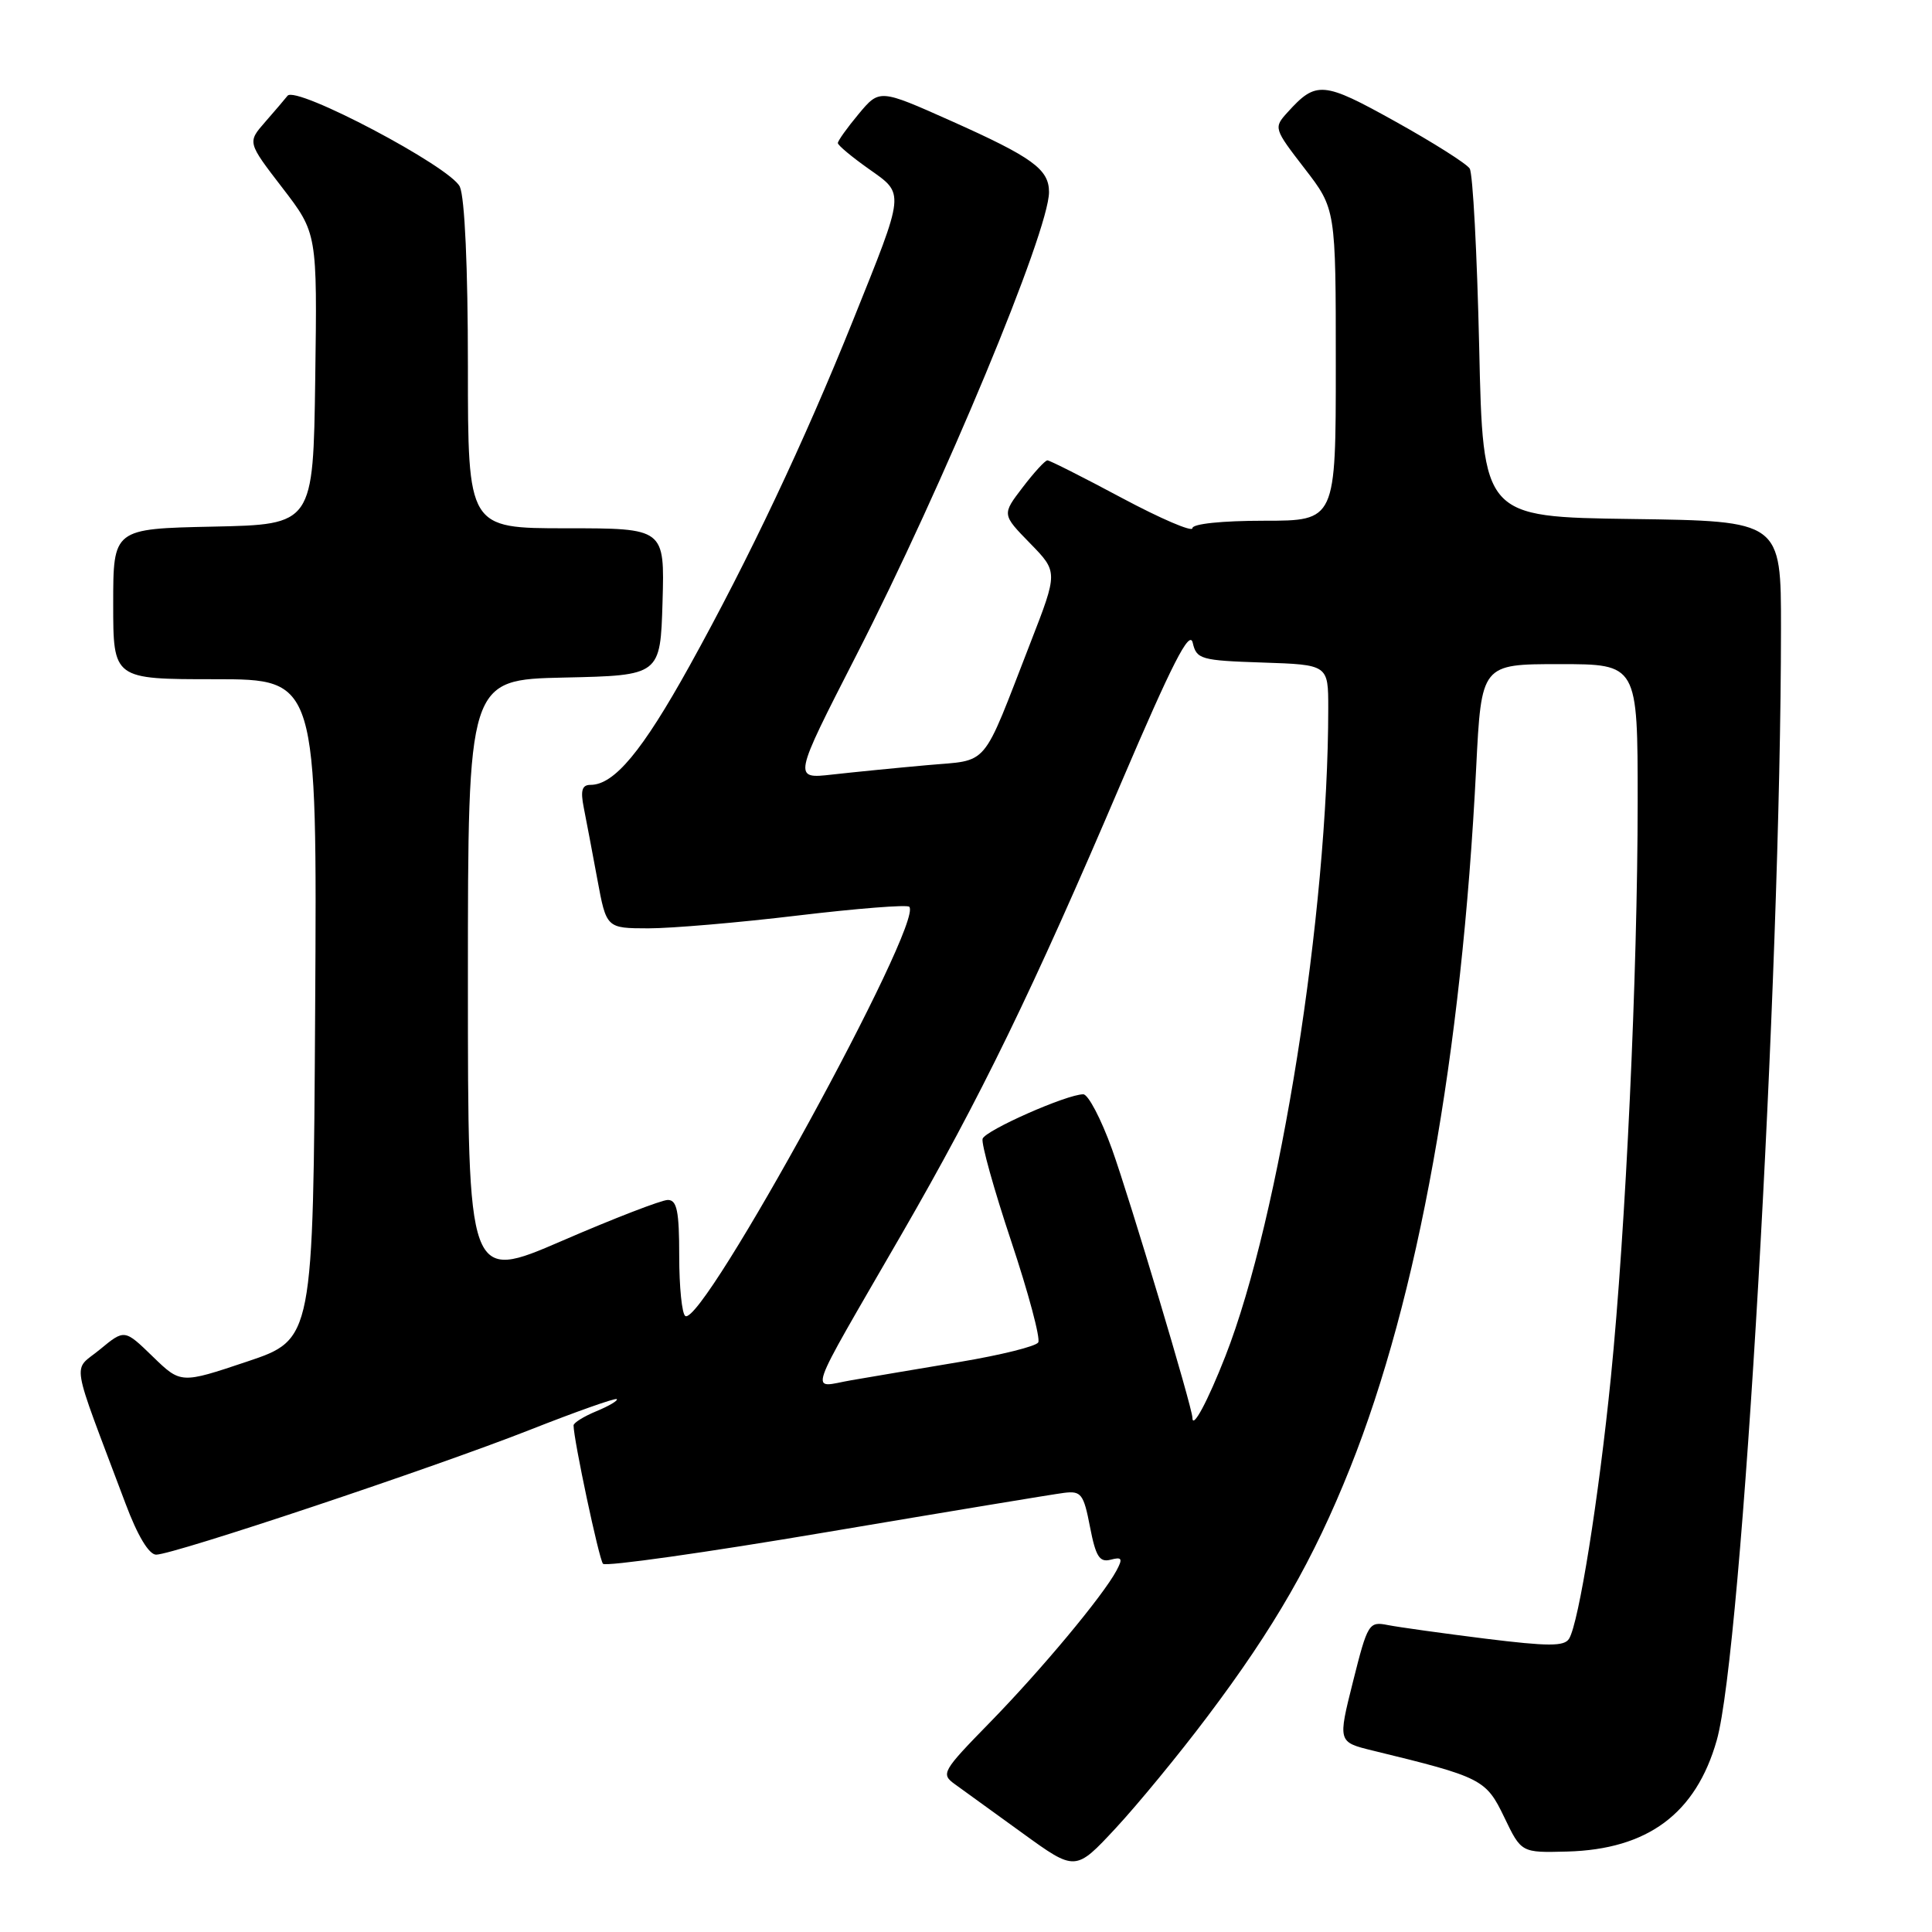 <?xml version="1.0" encoding="UTF-8" standalone="no"?>
<!DOCTYPE svg PUBLIC "-//W3C//DTD SVG 1.1//EN" "http://www.w3.org/Graphics/SVG/1.1/DTD/svg11.dtd" >
<svg xmlns="http://www.w3.org/2000/svg" xmlns:xlink="http://www.w3.org/1999/xlink" version="1.1" viewBox="0 0 256 256">
 <g >
 <path fill="currentColor"
d=" M 159.95 227.50 C 168.90 215.63 174.04 206.66 178.90 194.50 C 187.91 171.94 193.69 139.82 195.60 101.75 C 196.29 88.00 196.29 88.00 206.65 88.00 C 217.00 88.00 217.00 88.00 217.00 106.25 C 216.99 129.09 215.42 162.87 213.45 182.50 C 211.84 198.53 209.20 215.06 207.91 217.14 C 207.28 218.17 205.15 218.16 196.81 217.13 C 191.14 216.42 185.33 215.61 183.90 215.33 C 181.39 214.83 181.22 215.09 179.28 222.82 C 177.27 230.83 177.27 230.83 181.89 231.96 C 196.36 235.48 196.90 235.76 199.32 240.79 C 201.58 245.50 201.58 245.50 207.66 245.34 C 218.35 245.05 224.72 240.30 227.48 230.59 C 230.83 218.83 235.97 129.85 235.99 83.27 C 236.00 69.04 236.00 69.04 216.25 68.77 C 196.50 68.50 196.50 68.50 196.00 46.00 C 195.72 33.62 195.16 22.97 194.74 22.33 C 194.32 21.68 189.89 18.88 184.89 16.10 C 175.30 10.76 174.40 10.69 170.60 14.89 C 168.75 16.93 168.78 17.03 172.86 22.32 C 177.00 27.68 177.00 27.68 177.00 48.34 C 177.00 69.00 177.00 69.00 167.50 69.00 C 161.92 69.00 158.00 69.41 158.00 69.99 C 158.00 70.53 153.80 68.73 148.67 65.99 C 143.53 63.24 139.09 61.00 138.79 61.00 C 138.48 61.00 137.01 62.61 135.50 64.59 C 132.76 68.17 132.76 68.17 136.48 71.98 C 140.19 75.78 140.19 75.78 136.55 85.14 C 129.95 102.12 131.20 100.63 122.83 101.39 C 118.80 101.75 113.15 102.31 110.29 102.63 C 105.08 103.22 105.08 103.22 113.45 86.86 C 125.00 64.30 139.00 30.65 139.00 25.45 C 139.00 22.43 136.81 20.84 126.02 16.02 C 116.54 11.79 116.54 11.79 113.77 15.11 C 112.25 16.93 111.01 18.67 111.02 18.96 C 111.03 19.26 112.87 20.79 115.10 22.37 C 119.92 25.78 119.98 25.15 113.01 42.50 C 106.55 58.57 99.24 74.03 91.37 88.23 C 85.10 99.54 81.39 104.00 78.24 104.00 C 77.12 104.00 76.90 104.74 77.35 107.01 C 77.68 108.67 78.49 112.94 79.15 116.51 C 80.35 123.00 80.35 123.00 85.92 123.01 C 88.99 123.01 97.90 122.25 105.72 121.31 C 113.54 120.38 120.18 119.85 120.48 120.15 C 122.48 122.15 93.12 175.81 90.81 174.38 C 90.36 174.11 90.00 170.53 90.00 166.44 C 90.00 160.48 89.70 159.00 88.49 159.00 C 87.67 159.00 81.37 161.43 74.49 164.41 C 62.00 169.81 62.00 169.81 62.00 129.94 C 62.00 90.06 62.00 90.06 74.75 89.78 C 87.50 89.50 87.50 89.50 87.79 79.75 C 88.07 70.00 88.07 70.00 75.04 70.00 C 62.00 70.00 62.00 70.00 62.00 48.55 C 62.00 35.40 61.58 26.18 60.93 24.74 C 59.73 22.12 39.19 11.28 38.10 12.69 C 37.75 13.13 36.41 14.71 35.12 16.18 C 32.78 18.86 32.78 18.86 37.41 24.88 C 42.04 30.90 42.04 30.90 41.77 50.20 C 41.50 69.50 41.50 69.50 28.25 69.78 C 15.00 70.06 15.00 70.06 15.00 80.03 C 15.00 90.00 15.00 90.00 28.51 90.00 C 42.02 90.00 42.02 90.00 41.76 133.74 C 41.50 177.48 41.50 177.48 32.73 180.42 C 23.96 183.36 23.96 183.36 20.23 179.74 C 16.50 176.12 16.50 176.12 13.24 178.81 C 9.58 181.83 9.19 179.43 16.64 199.25 C 18.23 203.50 19.74 206.00 20.69 206.00 C 22.98 206.00 57.53 194.46 70.22 189.46 C 76.36 187.04 81.54 185.21 81.73 185.39 C 81.91 185.58 80.70 186.30 79.03 186.99 C 77.36 187.68 76.00 188.53 76.00 188.87 C 76.00 190.73 79.37 206.61 79.90 207.21 C 80.24 207.60 93.57 205.72 109.51 203.02 C 125.45 200.33 139.62 197.98 141.00 197.81 C 143.26 197.53 143.59 197.96 144.43 202.32 C 145.19 206.25 145.69 207.05 147.16 206.67 C 148.67 206.27 148.80 206.51 147.94 208.11 C 146.15 211.46 137.97 221.27 131.15 228.25 C 124.84 234.71 124.64 235.06 126.53 236.42 C 127.61 237.20 131.65 240.12 135.50 242.91 C 142.50 247.98 142.50 247.98 147.84 242.24 C 150.77 239.08 156.23 232.45 159.95 227.50 Z  M 158.00 187.85 C 158.00 186.53 149.70 158.83 147.34 152.25 C 145.90 148.26 144.19 145.00 143.54 145.00 C 141.36 145.00 130.58 149.77 130.20 150.89 C 130.00 151.50 131.70 157.61 133.99 164.47 C 136.28 171.34 137.89 177.37 137.57 177.88 C 137.26 178.40 132.61 179.55 127.25 180.45 C 121.89 181.35 115.39 182.44 112.80 182.89 C 107.25 183.84 106.52 185.97 119.49 163.50 C 129.93 145.42 136.81 131.28 148.59 103.66 C 155.31 87.94 157.62 83.40 158.04 85.16 C 158.55 87.36 159.10 87.52 167.29 87.79 C 176.00 88.08 176.00 88.08 176.00 93.84 C 176.00 120.84 169.58 161.30 162.37 179.70 C 160.02 185.70 158.00 189.46 158.00 187.85 Z "/>
</g>
</svg>